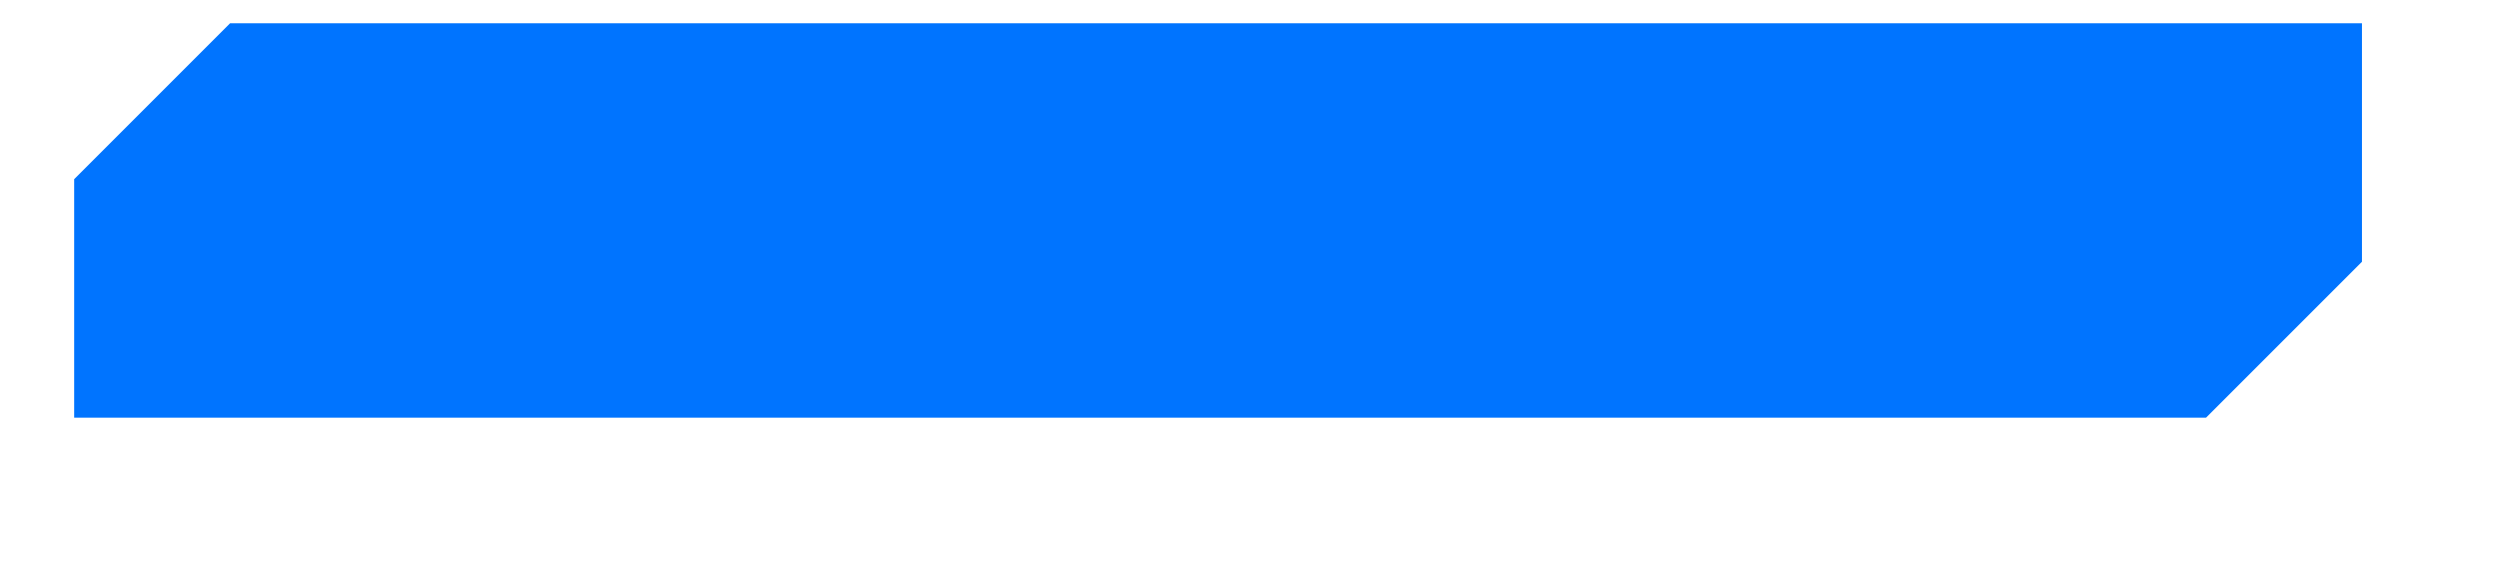 <svg xmlns="http://www.w3.org/2000/svg" width="981.588" height="220.192" viewBox="0 0 981.588 220.192">
  <g id="Group_3682" data-name="Group 3682" transform="translate(-481.877 -1885.445)">
    <path id="Union_9" data-name="Union 9" d="M0,154.87V61.229L61.23,0H898.267V93.642l-61.23,61.228Z" transform="translate(511 1894.567)" fill="#0074ff" stroke="rgba(0,0,0,0)" stroke-miterlimit="10" stroke-width="1"/>
    <!-- <path id="Path_9" data-name="Path 9" d="M1662.174,915.086l20.542-20.541V881.428h13.116l20.541-20.541h-54.2Z" transform="translate(-252.907 1188.551)" fill="#0074ff"/> -->
    <!-- <path id="Path_4464" data-name="Path 4464" d="M1783.48,546.767,1772.443,557.8v7.048H1765.4l-11.037,11.037h29.122Z" transform="translate(-1272.48 1318.678)" fill="#ffbc00"/> -->
  </g>
</svg>